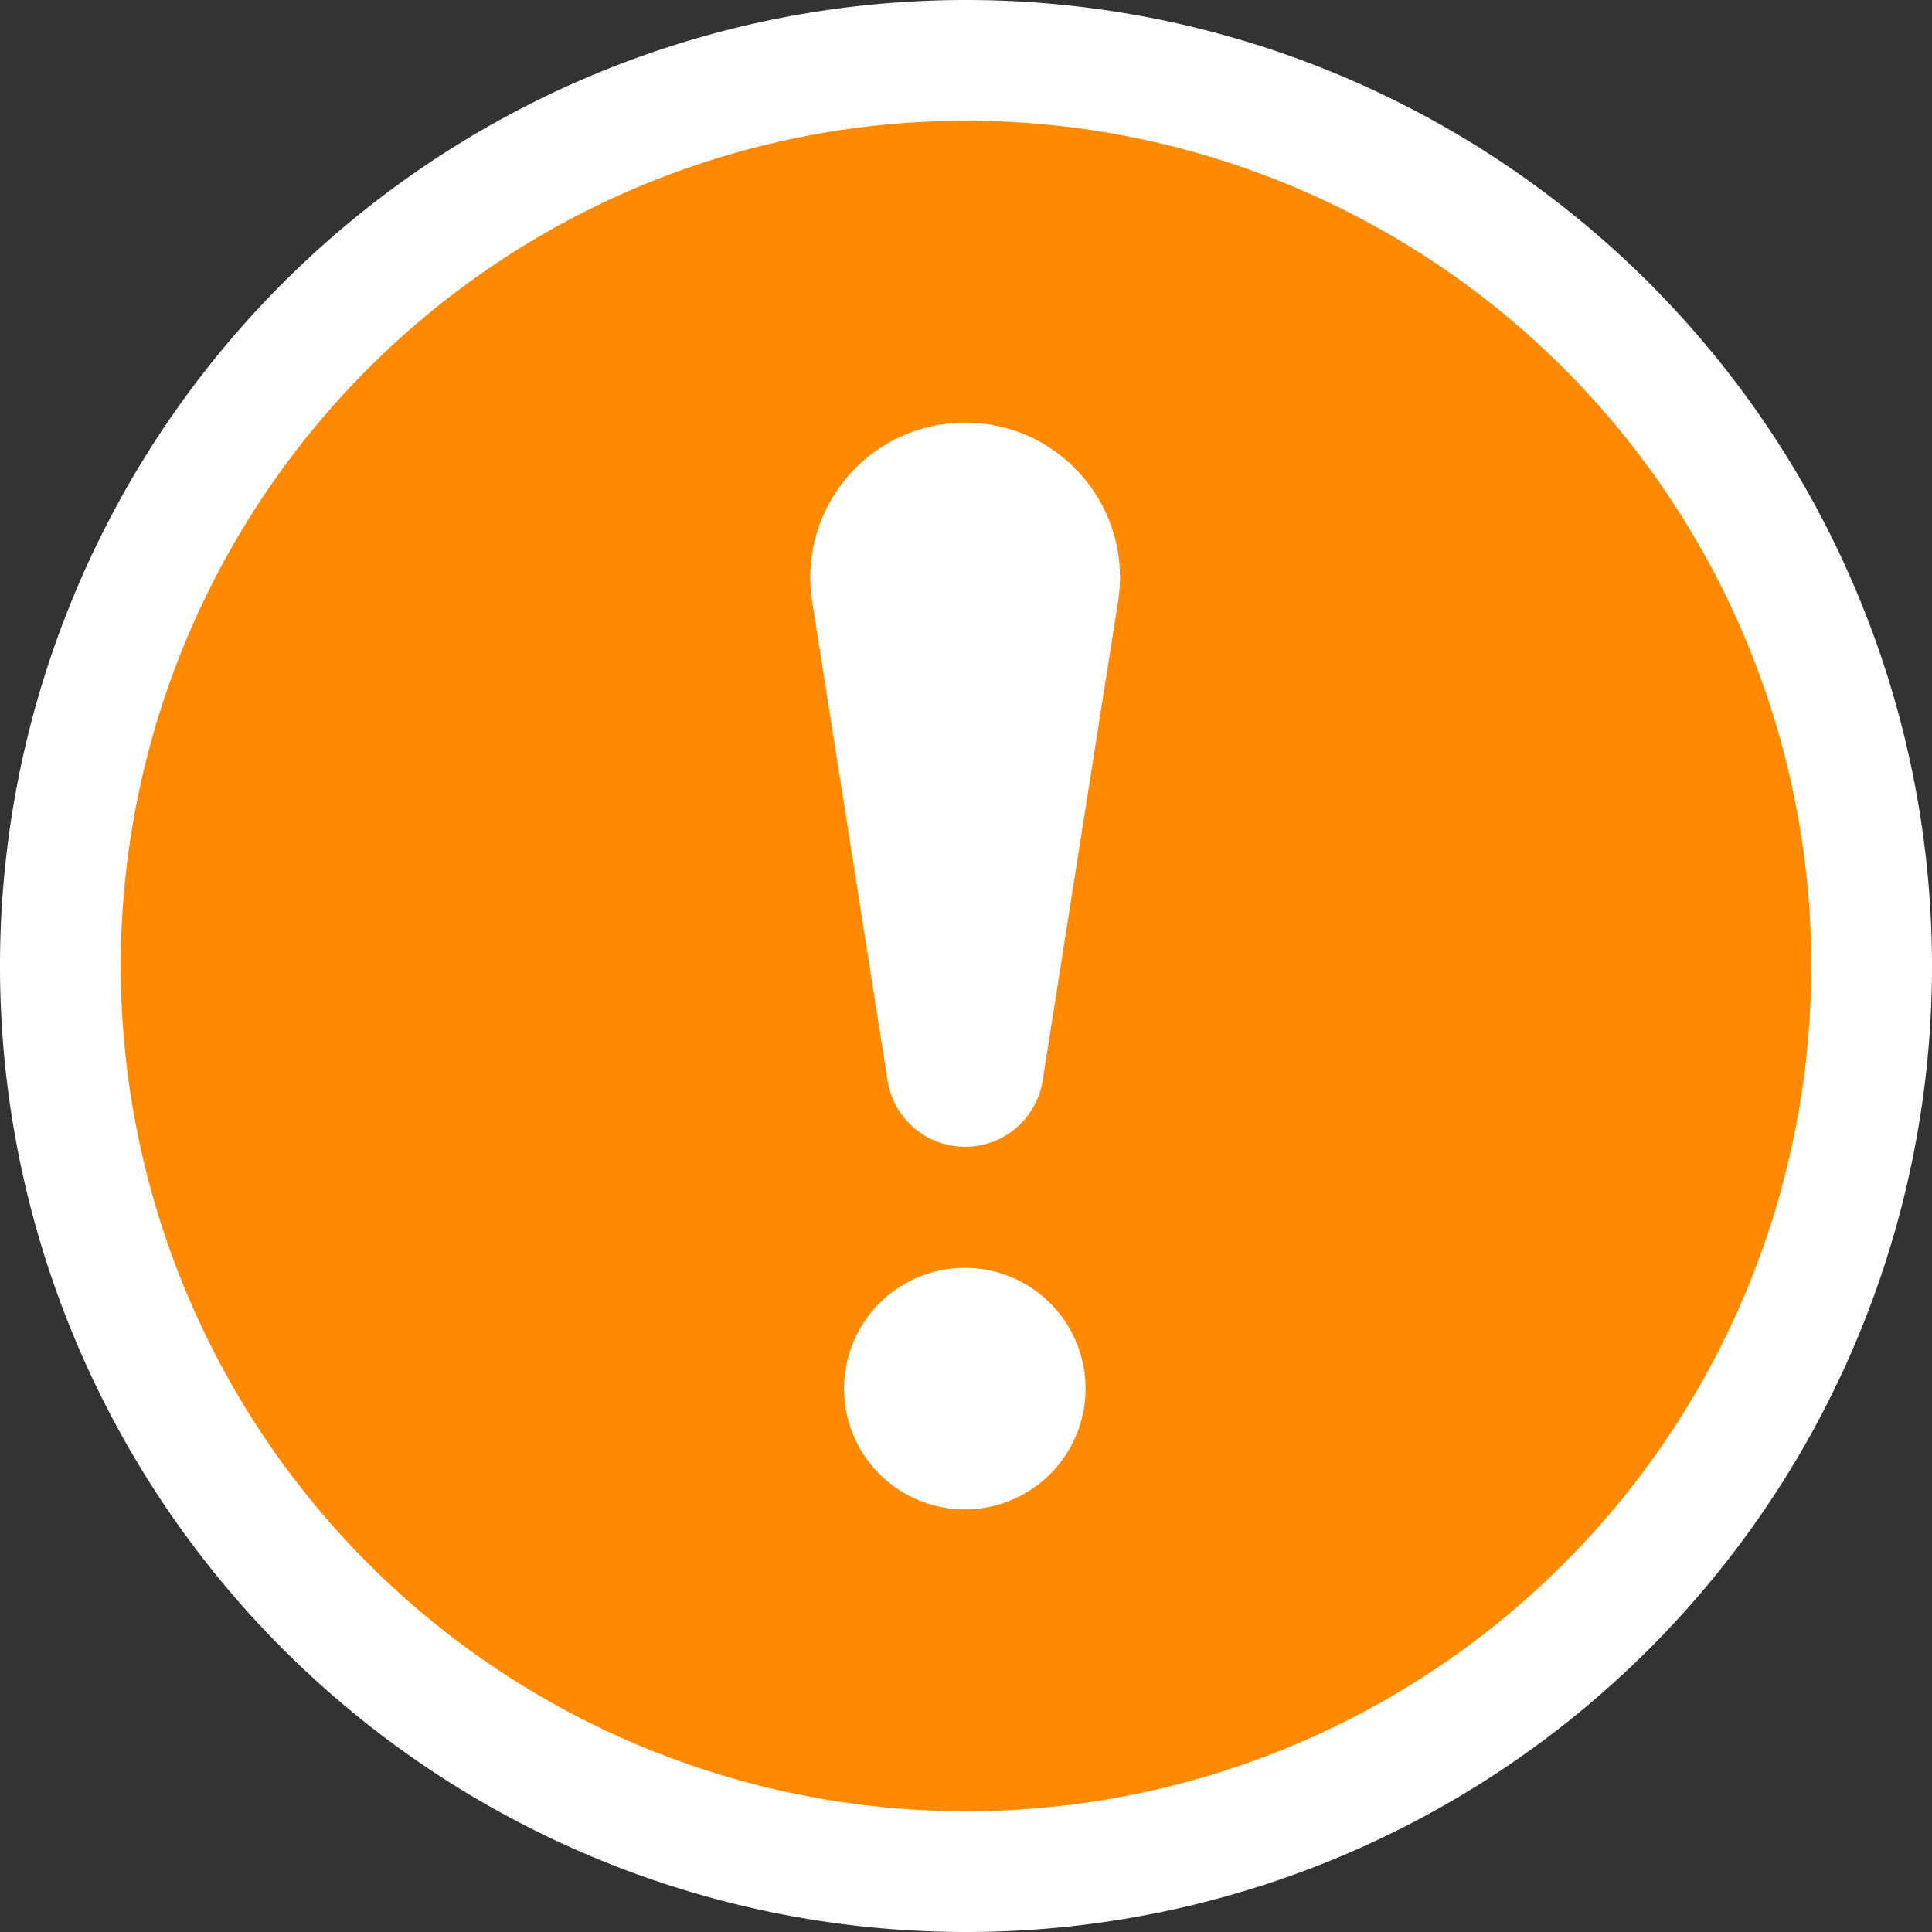 <svg width="16" height="16" viewBox="0 0 16 16" xmlns="http://www.w3.org/2000/svg">
  <rect x="0" y="0" width="16" height="16" fill="#333333" stroke="none"/>
  <g fill="none">
    <path fill="#FF8900" d="M8 15.5a7.5 7.5 0 1 1 0-15 7.5 7.5 0 0 1 0 15Z"/>
    <path fill="#FFF" d="M8 0a8 8 0 1 1 0 16A8 8 0 0 1 8 0Zm0 1a7 7 0 1 0 0 14A7 7 0 0 0 8 1Zm-.01 9.5a1 1 0 1 1 0 2 1 1 0 0 1 0-2Zm.003-7c.787 0 1.389.704 1.266 1.482l-.625 3.97a.65.65 0 0 1-1.283 0l-.625-3.97A1.282 1.282 0 0 1 7.993 3.5Z"/>
  </g>
</svg>
